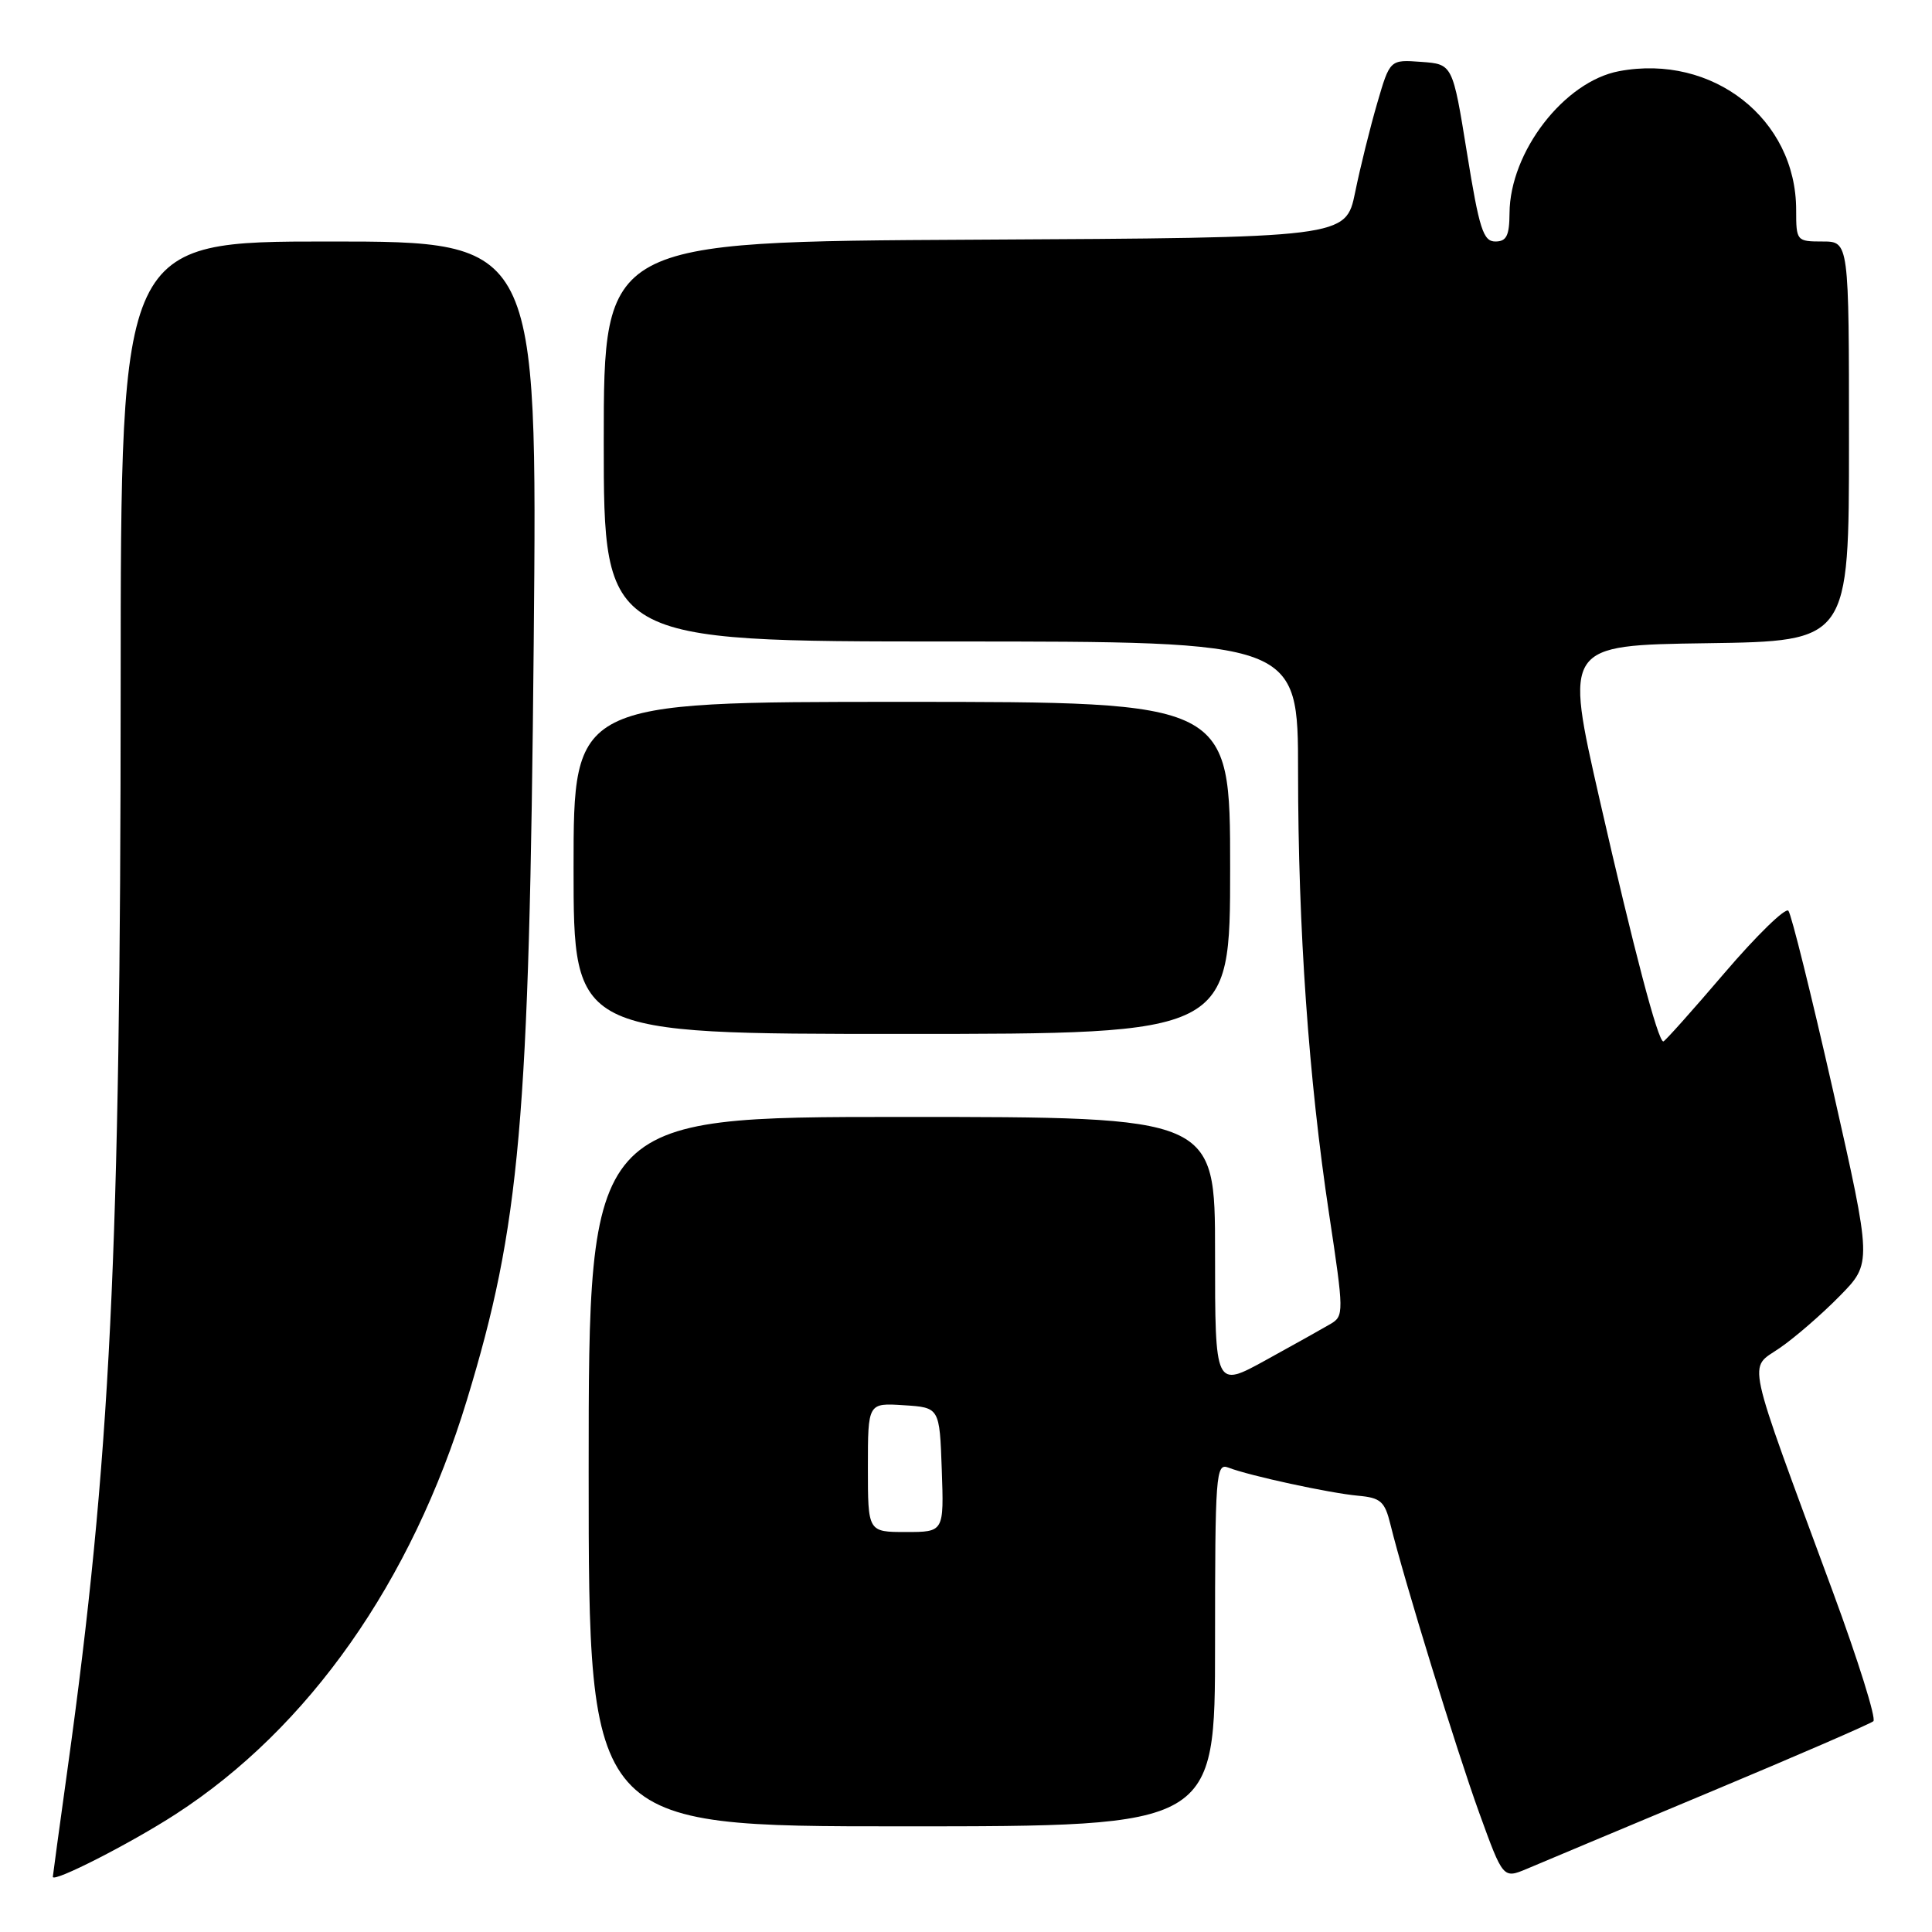 <?xml version="1.0" encoding="UTF-8" standalone="no"?>
<!DOCTYPE svg PUBLIC "-//W3C//DTD SVG 1.1//EN" "http://www.w3.org/Graphics/SVG/1.1/DTD/svg11.dtd" >
<svg xmlns="http://www.w3.org/2000/svg" xmlns:xlink="http://www.w3.org/1999/xlink" version="1.1" viewBox="0 0 256 256">
 <g >
 <path fill="currentColor"
d=" M 23.26 240.40 C 40.91 228.98 54.53 209.62 61.87 185.50 C 68.92 162.35 70.13 148.69 70.72 85.25 C 71.21 32.00 71.21 32.00 43.61 32.00 C 16.00 32.00 16.00 32.00 15.99 90.75 C 15.97 166.29 14.64 193.45 8.94 234.47 C 7.87 242.16 7.00 248.55 7.00 248.69 C 7.00 249.51 17.25 244.29 23.26 240.40 Z  M 226.50 237.49 C 238.05 232.66 247.83 228.42 248.23 228.07 C 248.63 227.73 246.22 220.03 242.88 210.97 C 231.07 178.94 231.63 181.53 235.85 178.60 C 237.88 177.20 241.45 174.10 243.79 171.71 C 248.05 167.37 248.05 167.37 242.87 144.43 C 240.01 131.82 237.36 121.13 236.97 120.68 C 236.58 120.23 232.77 123.94 228.50 128.93 C 224.24 133.92 220.59 138.00 220.40 138.00 C 219.69 138.00 216.50 125.88 211.97 106.00 C 207.30 85.50 207.30 85.50 226.15 85.23 C 245.00 84.96 245.00 84.96 245.00 58.48 C 245.00 32.00 245.00 32.00 241.50 32.00 C 238.06 32.00 238.00 31.93 238.00 27.82 C 238.00 15.77 226.94 7.10 214.54 9.43 C 207.27 10.79 200.07 20.12 200.02 28.25 C 200.00 31.23 199.62 32.00 198.14 32.00 C 196.54 32.00 196.01 30.36 194.38 20.25 C 192.48 8.50 192.48 8.50 188.33 8.20 C 184.17 7.89 184.17 7.89 182.48 13.70 C 181.55 16.89 180.23 22.20 179.56 25.50 C 178.32 31.50 178.32 31.50 129.16 31.76 C 80.00 32.02 80.00 32.02 80.00 58.51 C 80.00 85.00 80.00 85.00 126.00 85.00 C 172.00 85.00 172.00 85.00 172.00 102.25 C 172.01 123.11 173.40 142.92 176.12 160.92 C 178.08 173.88 178.08 174.38 176.32 175.42 C 175.32 176.01 171.46 178.17 167.75 180.21 C 161.00 183.93 161.00 183.93 161.00 165.97 C 161.00 148.00 161.00 148.00 119.50 148.00 C 78.00 148.00 78.00 148.00 78.00 195.00 C 78.00 242.00 78.00 242.00 119.50 242.00 C 161.00 242.00 161.00 242.00 161.00 217.89 C 161.00 195.34 161.11 193.83 162.75 194.46 C 165.56 195.55 176.20 197.85 179.94 198.19 C 182.95 198.46 183.49 198.94 184.24 202.00 C 186.04 209.32 192.98 231.86 196.01 240.23 C 199.17 248.95 199.17 248.95 202.34 247.62 C 204.08 246.88 214.95 242.32 226.50 237.49 Z  M 163.00 115.00 C 163.00 93.00 163.00 93.00 119.50 93.00 C 76.00 93.00 76.00 93.00 76.00 115.00 C 76.00 137.00 76.00 137.00 119.50 137.00 C 163.00 137.00 163.00 137.00 163.00 115.00 Z  M 115.00 194.45 C 115.00 185.89 115.00 185.89 119.75 186.20 C 124.50 186.50 124.50 186.50 124.79 194.75 C 125.08 203.00 125.08 203.00 120.04 203.00 C 115.00 203.00 115.00 203.00 115.00 194.45 Z "/>
</g>
</svg>